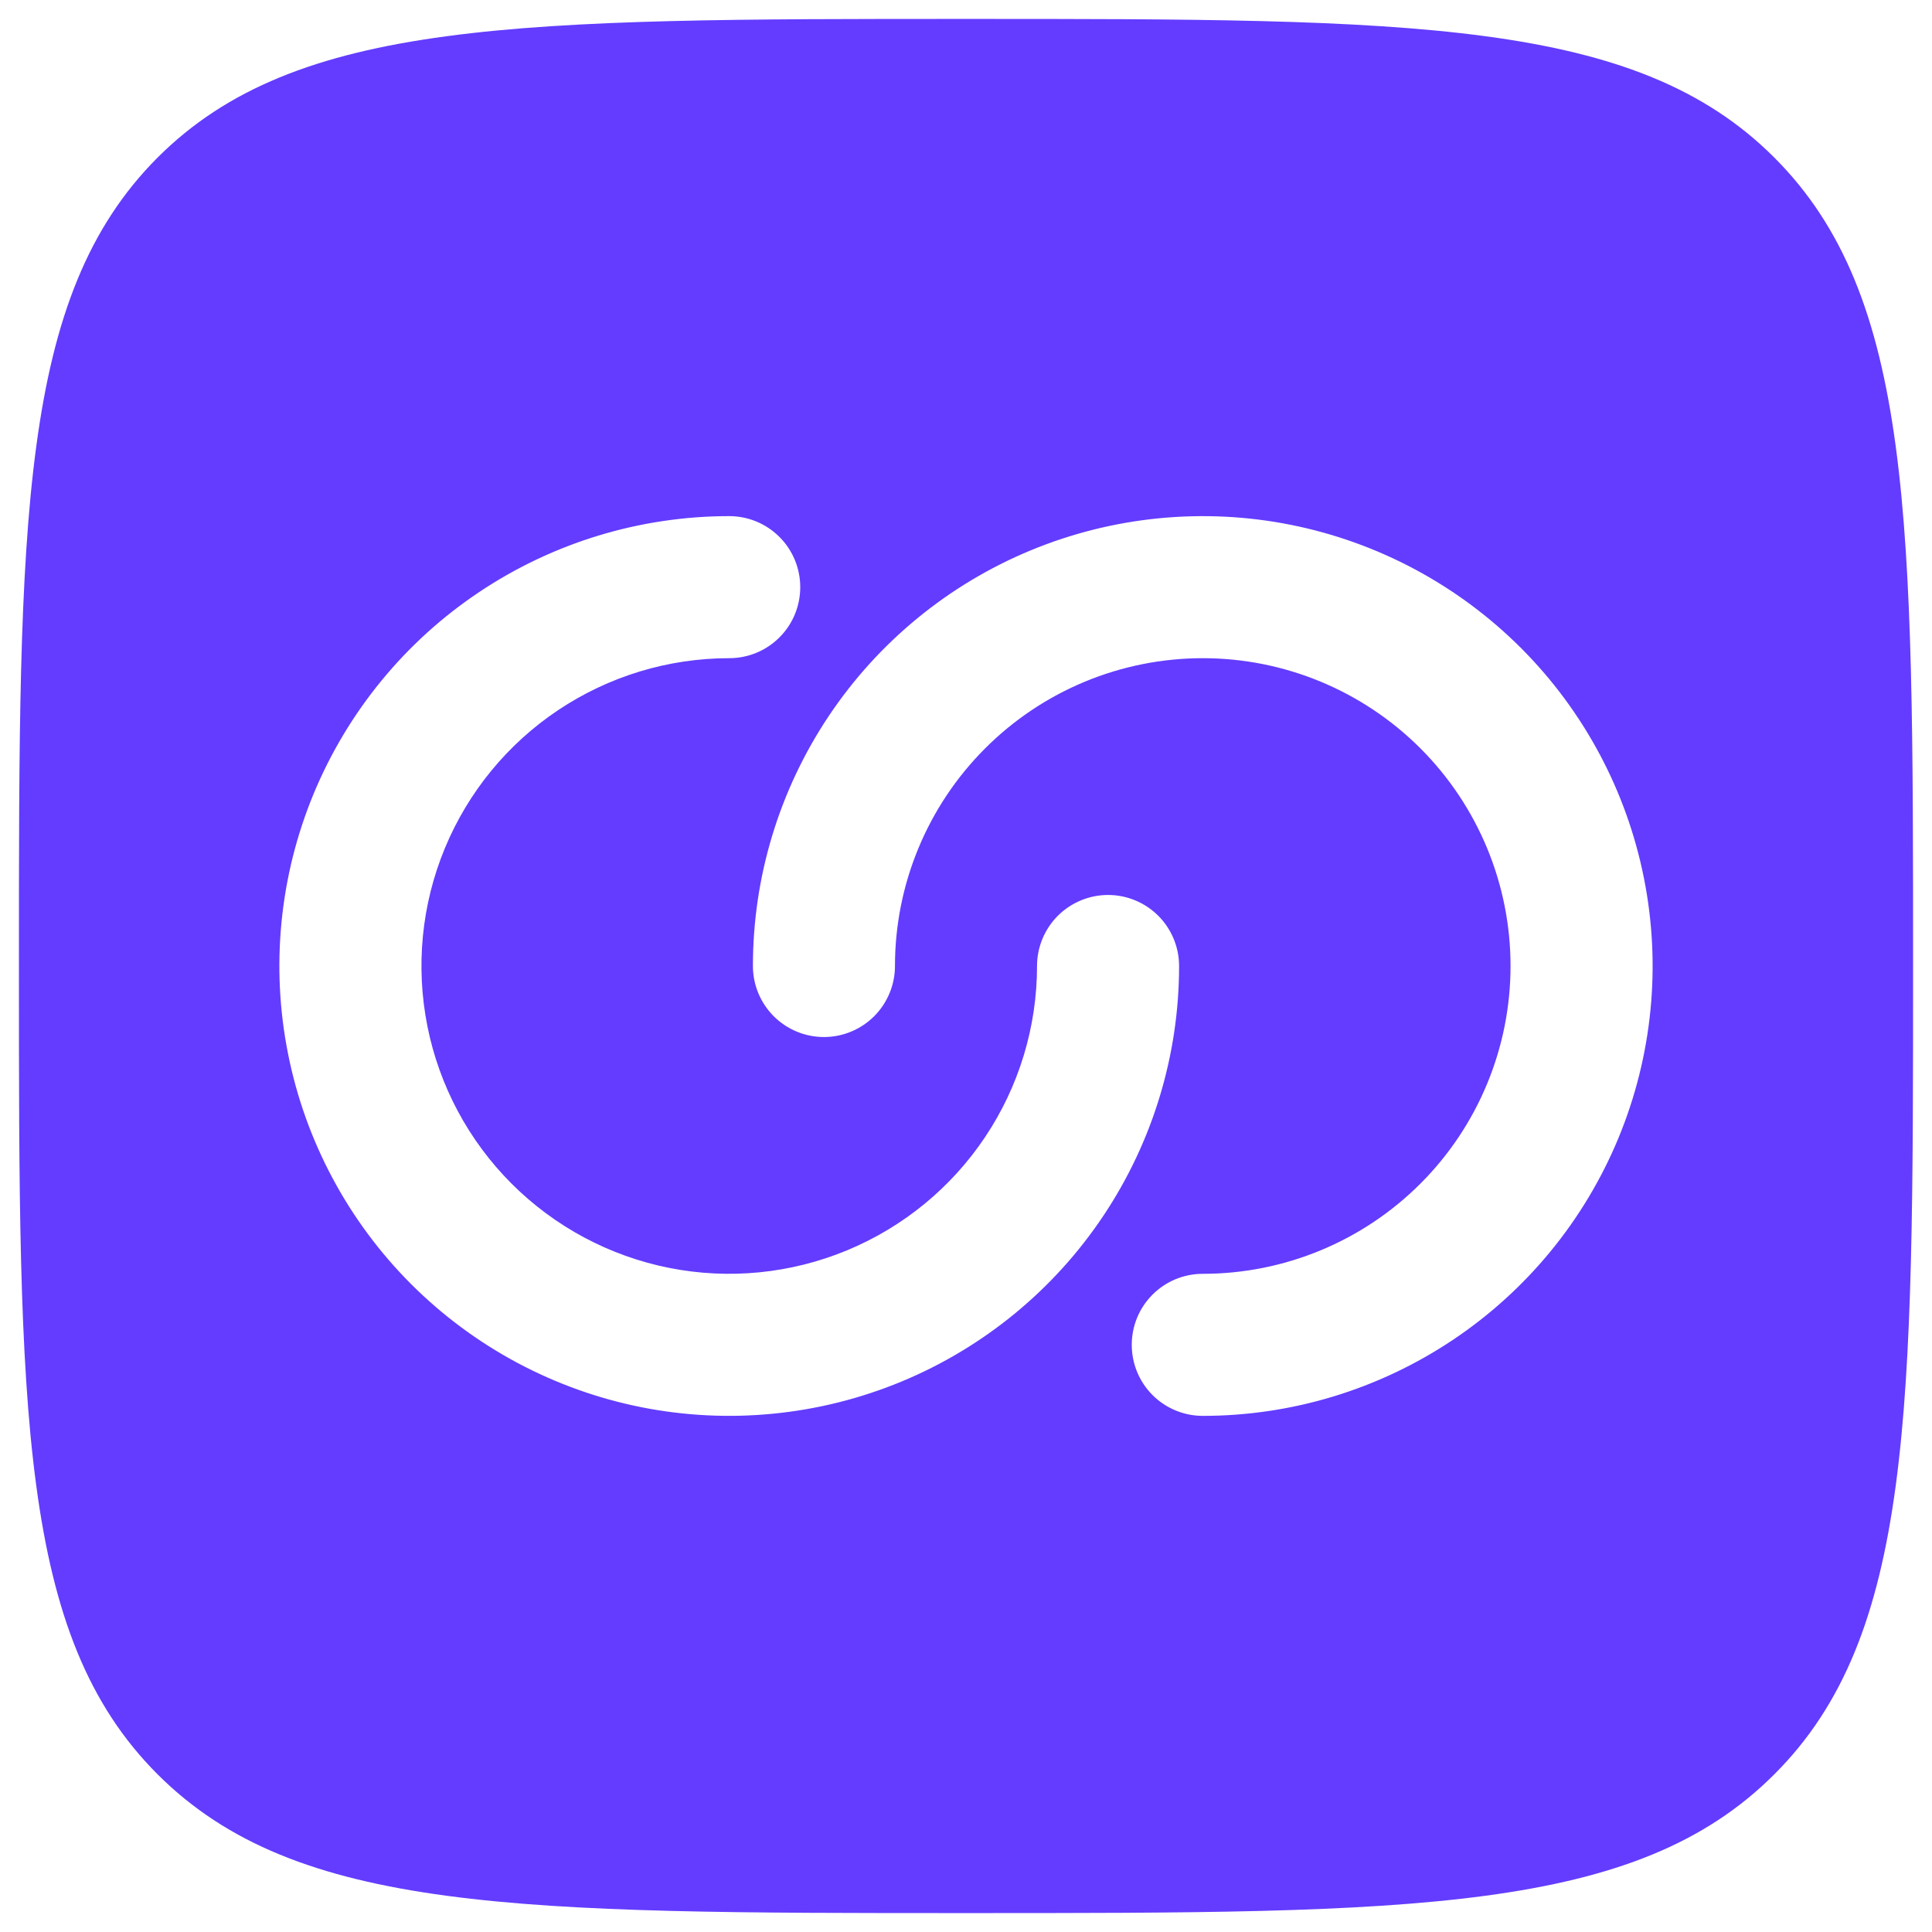 <svg width="34" height="34" viewBox="0 0 34 34" fill="none" xmlns="http://www.w3.org/2000/svg">
<path fill-rule="evenodd" clip-rule="evenodd" d="M2.773 31.225C5.217 33.667 9.143 33.667 17 33.667C24.857 33.667 28.785 33.667 31.225 31.225C33.667 28.787 33.667 24.857 33.667 17C33.667 9.143 33.667 5.215 31.225 2.773C28.787 0.333 24.857 0.333 17 0.333C9.143 0.333 5.215 0.333 2.773 2.773C0.333 5.217 0.333 9.143 0.333 17C0.333 24.857 0.333 28.785 2.773 31.225ZM12.833 11.583C11.762 11.583 10.715 11.901 9.824 12.496C8.933 13.091 8.239 13.937 7.829 14.927C7.419 15.917 7.312 17.006 7.521 18.057C7.73 19.108 8.246 20.073 9.003 20.83C9.761 21.588 10.726 22.104 11.777 22.313C12.827 22.522 13.916 22.414 14.906 22.004C15.896 21.594 16.742 20.9 17.337 20.009C17.932 19.119 18.25 18.071 18.25 17C18.25 16.669 18.382 16.351 18.616 16.116C18.851 15.882 19.169 15.75 19.5 15.75C19.832 15.75 20.149 15.882 20.384 16.116C20.618 16.351 20.75 16.669 20.75 17C20.75 18.566 20.286 20.096 19.416 21.398C18.546 22.7 17.309 23.715 15.863 24.314C14.416 24.913 12.825 25.07 11.289 24.765C9.753 24.459 8.343 23.705 7.235 22.598C6.128 21.491 5.374 20.08 5.069 18.544C4.763 17.009 4.92 15.417 5.519 13.97C6.119 12.524 7.133 11.287 8.435 10.418C9.737 9.548 11.268 9.083 12.833 9.083C13.165 9.083 13.483 9.215 13.717 9.449C13.952 9.684 14.083 10.002 14.083 10.333C14.083 10.665 13.952 10.983 13.717 11.217C13.483 11.452 13.165 11.583 12.833 11.583ZM26.583 17C26.583 18.437 26.013 19.814 24.997 20.83C23.981 21.846 22.603 22.417 21.167 22.417C20.835 22.417 20.517 22.548 20.283 22.783C20.048 23.017 19.917 23.335 19.917 23.667C19.917 23.998 20.048 24.316 20.283 24.551C20.517 24.785 20.835 24.917 21.167 24.917C22.733 24.917 24.263 24.452 25.565 23.582C26.867 22.713 27.882 21.476 28.481 20.03C29.08 18.583 29.237 16.991 28.931 15.456C28.626 13.92 27.872 12.509 26.765 11.402C25.657 10.295 24.247 9.541 22.711 9.235C21.175 8.93 19.584 9.087 18.137 9.686C16.691 10.285 15.454 11.3 14.584 12.602C13.714 13.904 13.25 15.434 13.25 17C13.25 17.331 13.382 17.649 13.616 17.884C13.851 18.118 14.168 18.25 14.5 18.25C14.832 18.25 15.149 18.118 15.384 17.884C15.618 17.649 15.75 17.331 15.75 17C15.75 15.563 16.321 14.186 17.337 13.17C18.352 12.154 19.73 11.583 21.167 11.583C22.603 11.583 23.981 12.154 24.997 13.17C26.013 14.186 26.583 15.563 26.583 17Z" fill="#633CFF"/>
</svg>

